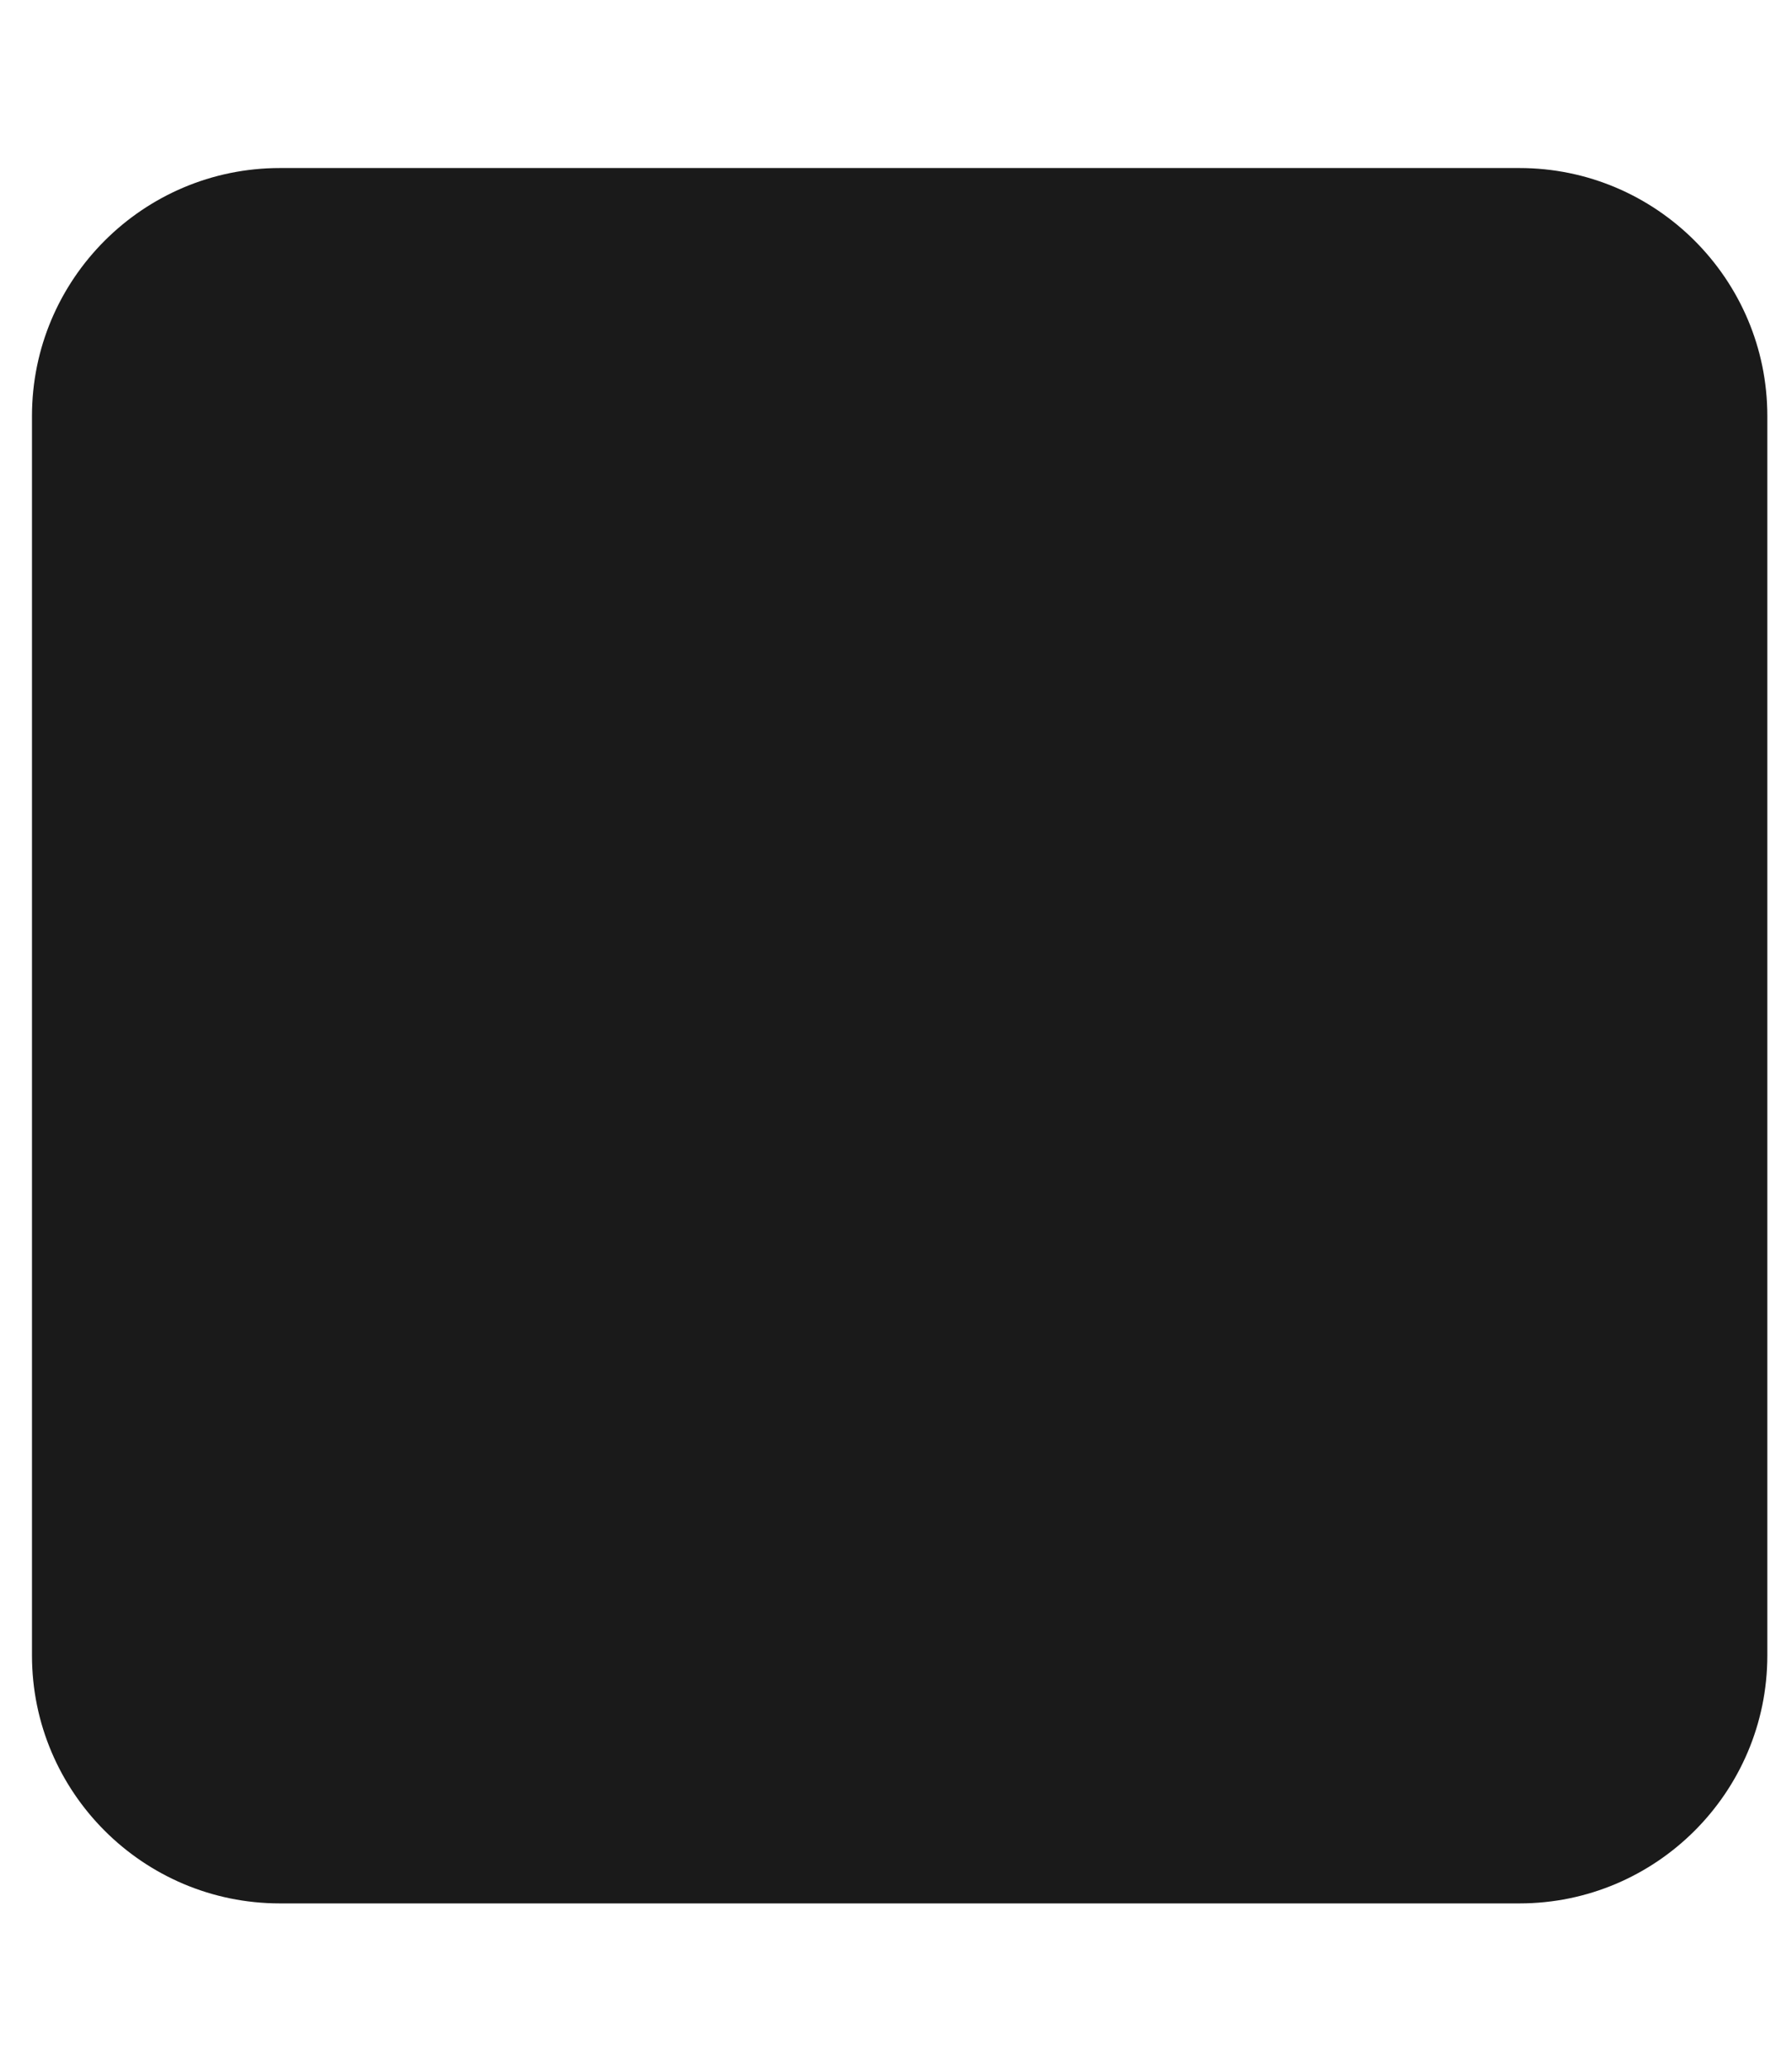 <svg width="26" height="30" viewBox="0 0 26 30" fill="none" xmlns="http://www.w3.org/2000/svg">
<g clip-path="url(#clip0_1_810)">
<path d="M0.464 6.035C0.464 4.051 2.077 2.438 4.061 2.438H22.045C24.029 2.438 25.642 4.051 25.642 6.035V24.019C25.642 26.003 24.029 27.616 22.045 27.616H4.061C2.077 27.616 0.464 26.003 0.464 24.019V6.035Z" fill="#1A1A1A"/>
</g>
<defs>
<clipPath id="clip0_1_810">
<path d="M0.464 0.639H25.642V29.413H0.464V0.639Z" fill="white"/>
</clipPath>
</defs>
</svg>
